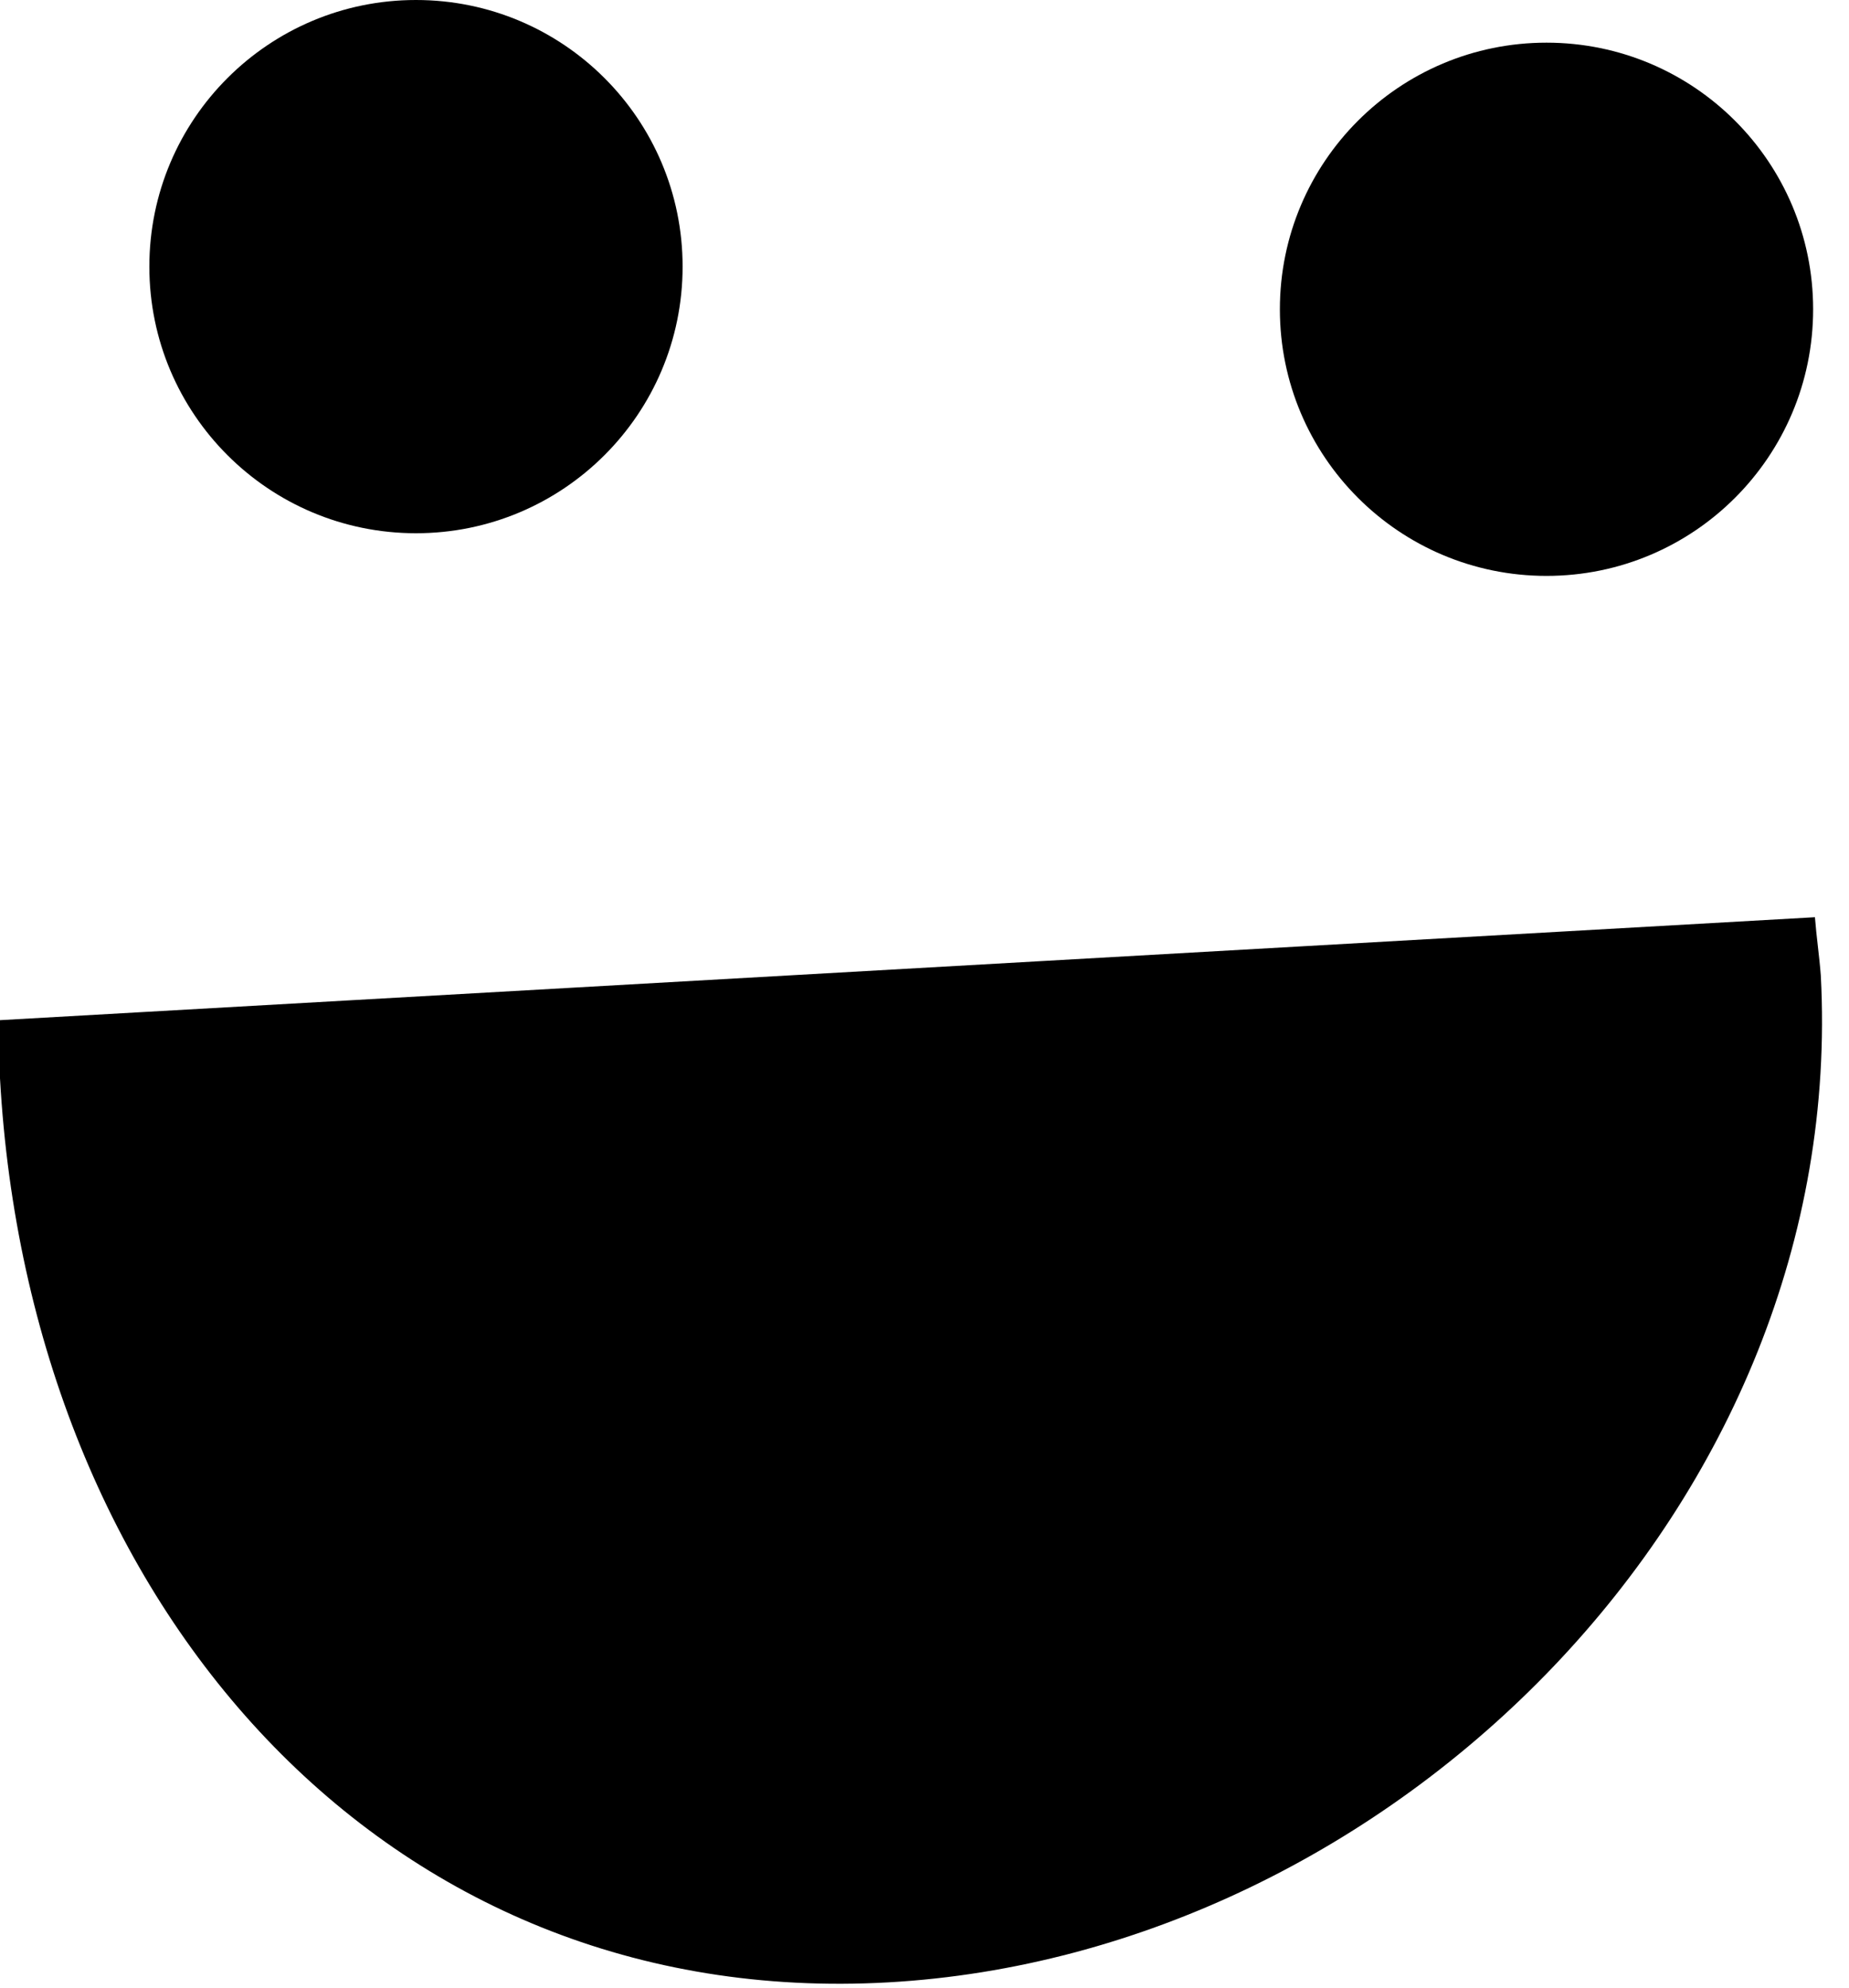 <svg width="40" height="43" viewBox="0 0 40 43" fill="none" xmlns="http://www.w3.org/2000/svg">
<path d="M0 22.07C0 22.489 0 22.909 0 23.328C0.636 34.753 8.336 43.499 19.218 42.886C30.1 42.273 39.995 32.526 39.39 21.102C39.358 20.682 39.295 20.262 39.263 19.843L0 22.07Z" fill="black"/>
<circle cx="8.999" cy="5.768" r="5.768" fill="black"/>
<circle cx="33.456" cy="6.691" r="5.768" fill="black"/>
</svg>
